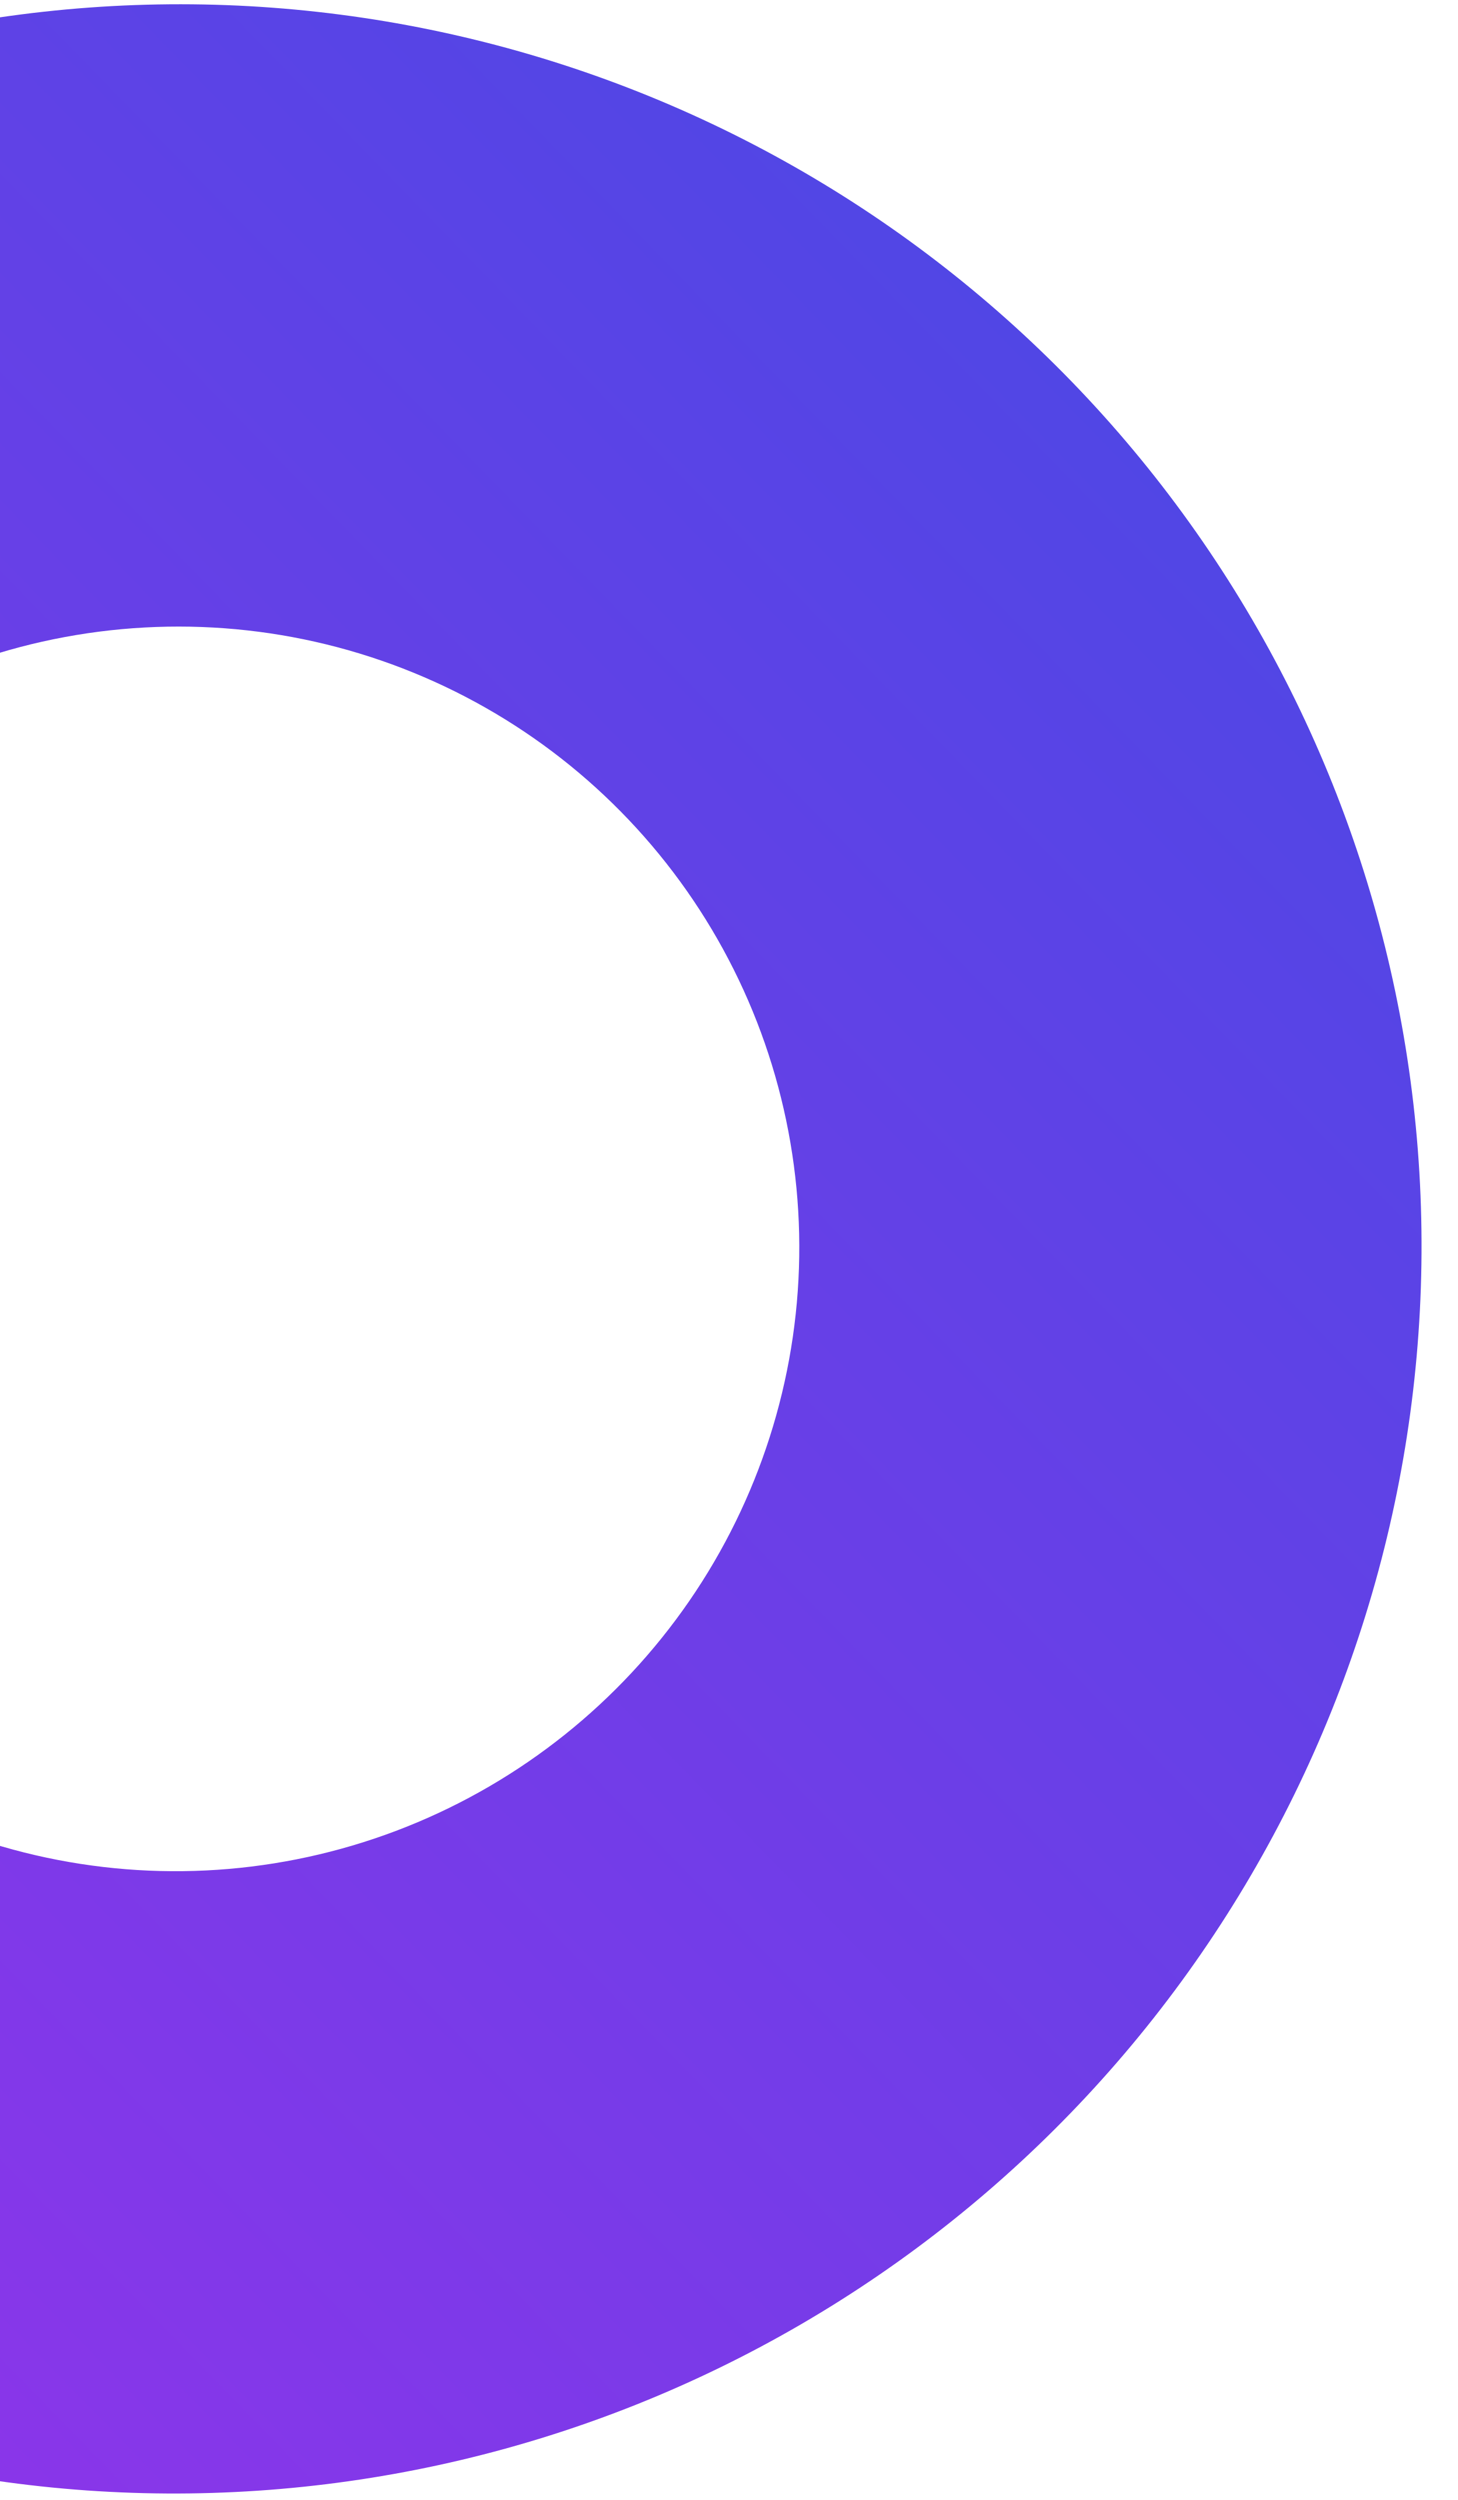 <svg xmlns="http://www.w3.org/2000/svg" width="175" height="300" viewBox="0 0 175 313" fill="none">
<path fill-rule="evenodd" clip-rule="evenodd" d="M4.316 79.764C-10.843 82.581 -24.837 89.827 -35.896 100.587L-90.169 44.803C-68.051 23.284 -40.064 8.791 -9.746 3.158C20.572 -2.476 51.858 1.004 80.157 13.155C108.455 25.306 132.495 45.585 149.236 71.425C165.978 97.265 174.668 127.507 174.209 158.327C173.75 189.146 164.161 219.159 146.657 244.569C129.152 269.98 104.517 289.647 75.867 301.084C47.217 312.52 15.839 315.213 -14.3 308.821C-44.439 302.429 -71.984 287.239 -93.453 265.173L-37.537 210.772C-26.803 221.805 -13.03 229.4 2.039 232.596C17.108 235.792 32.797 234.446 47.123 228.727C61.448 223.009 73.765 213.175 82.517 200.47C91.27 187.765 96.064 172.759 96.294 157.349C96.523 141.939 92.178 126.818 83.807 113.898C75.437 100.978 63.417 90.838 49.268 84.763C35.118 78.687 19.475 76.948 4.316 79.764Z" fill="url(#paint0_linear_1544_505)"/>
<defs>
<linearGradient id="paint0_linear_1544_505" x1="-93.453" y1="265.173" x2="130.209" y2="47.569" gradientUnits="userSpaceOnUse">
<stop stop-color="#9034EA"/>
<stop offset="1" stop-color="#5146E5"/>
</linearGradient>
</defs>
</svg>